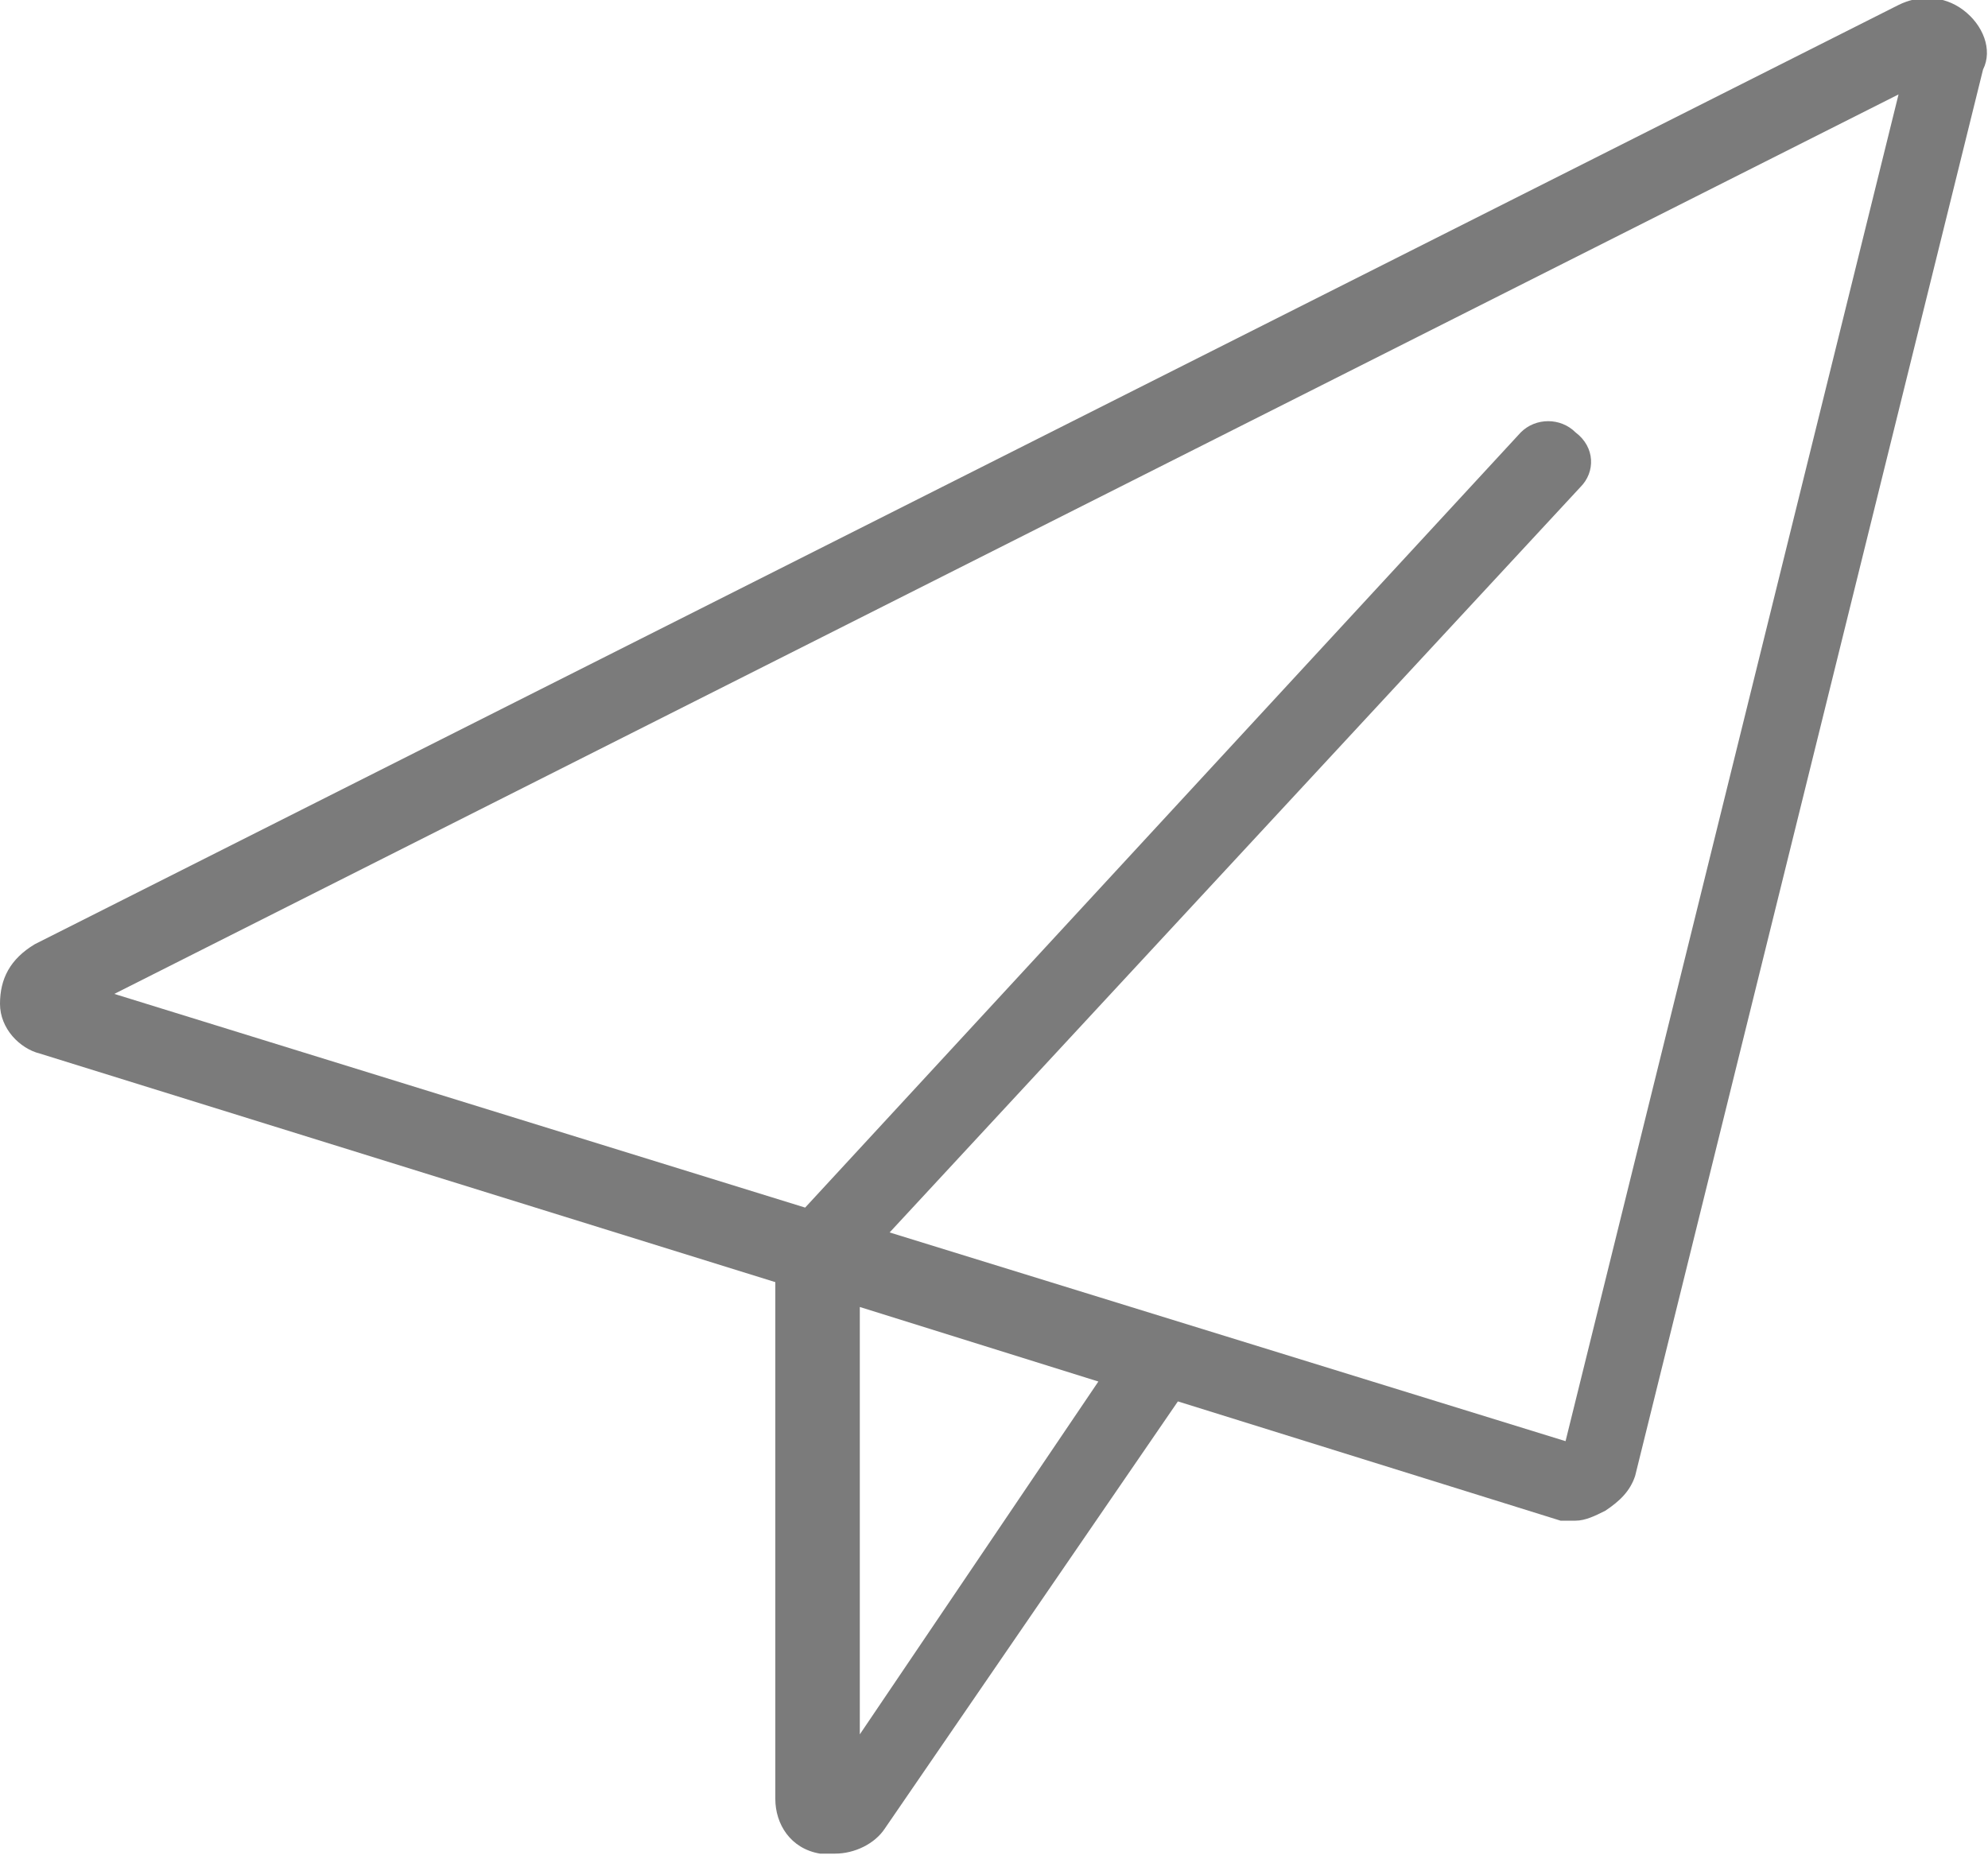 <svg id="Слой_1" xmlns="http://www.w3.org/2000/svg" viewBox="0 0 40 37.4"><style>.st0{fill:#7B7B7B;}</style><path class="st0" d="M39.5.2c-.4-.3-.9-.3-1.3-.1L.7 19c-.5.3-.7.7-.7 1.2s.4.9.8 1l14.8 4.6v10.4c0 .5.3 1 .9 1.1h.3c.4 0 .8-.2 1-.5l5.9-8.6 7.7 2.4h.3c.2 0 .4-.1.6-.2.3-.2.5-.4.6-.7l7-28.3c.2-.4 0-.9-.4-1.2zM17.3 34.9v-8.6l4.8 1.5-4.8 7.1zM31.5 29l-13.6-4.2 13.9-15c.3-.3.3-.8-.1-1.1-.3-.3-.8-.3-1.1 0L16.2 24.3 2.3 20 38.2 1.9 31.5 29z"/></svg>